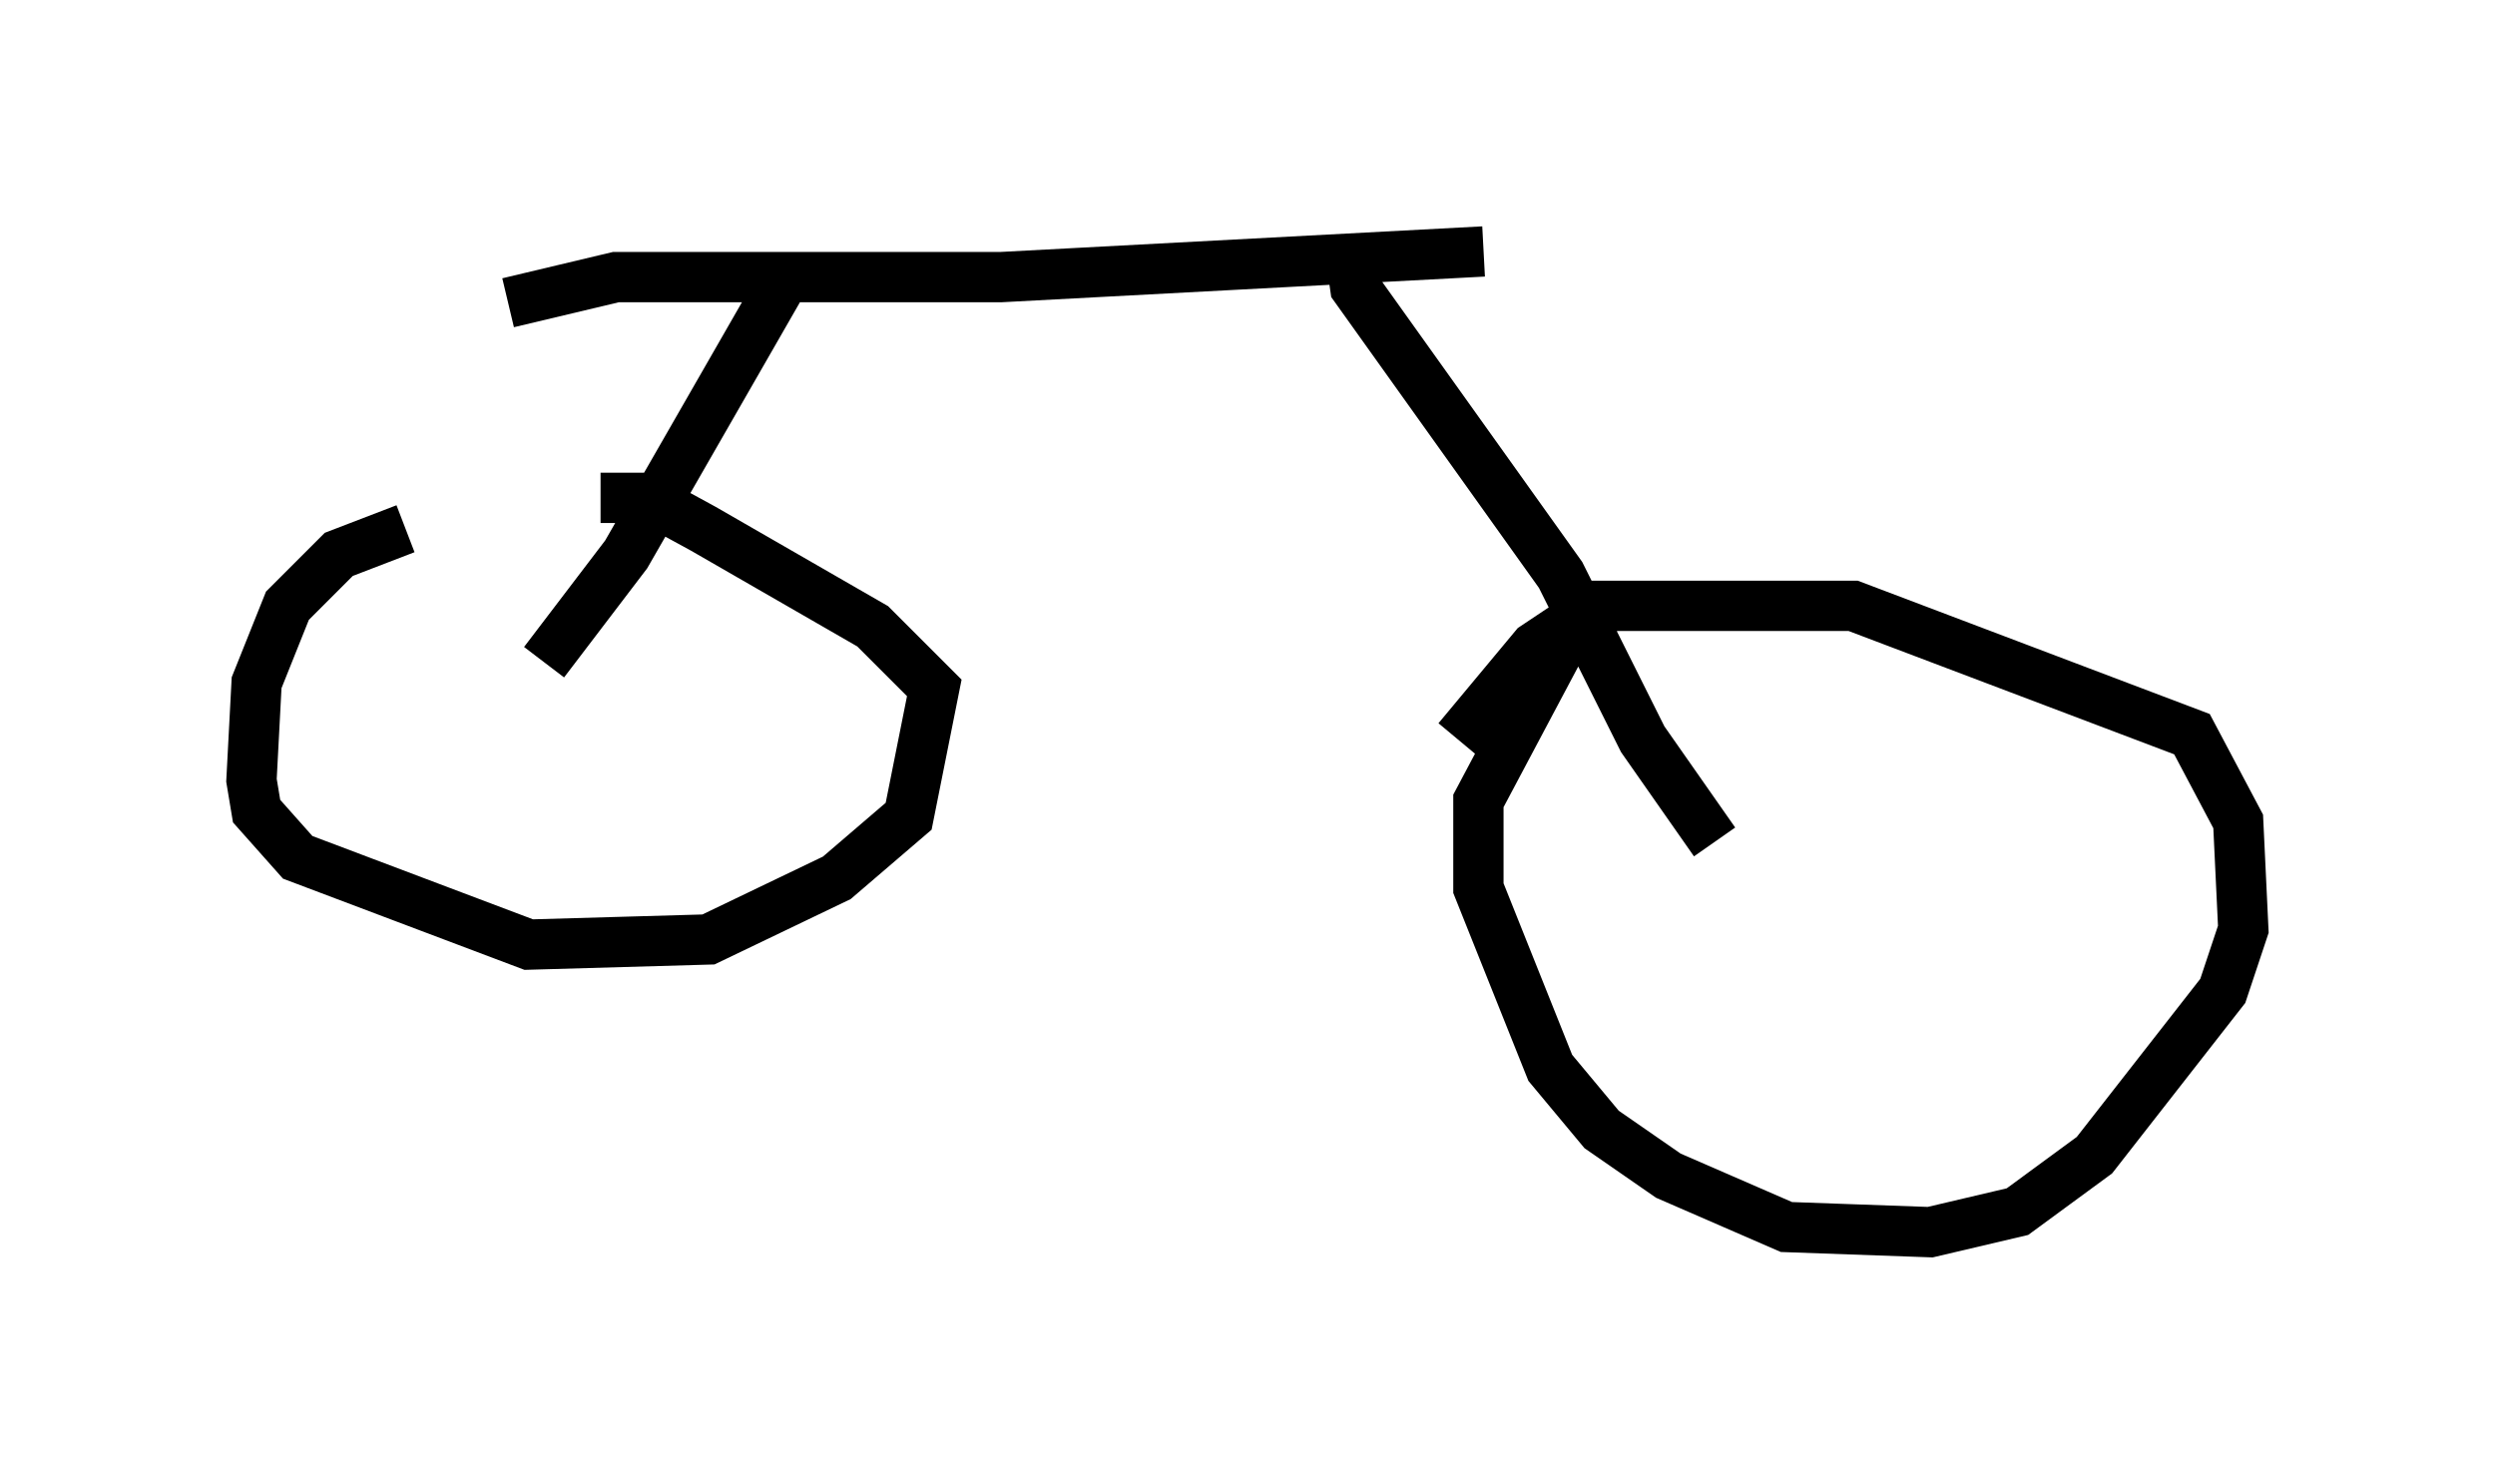 <?xml version="1.0" encoding="utf-8" ?>
<svg baseProfile="full" height="29.498" version="1.1" width="49.609" xmlns="http://www.w3.org/2000/svg" xmlns:ev="http://www.w3.org/2001/xml-events" xmlns:xlink="http://www.w3.org/1999/xlink"><defs /><rect fill="white" height="29.498" width="49.609" x="0" y="0" /><path d="M10.615, 10.717 m-2.552, -0.204 l-1.327, 0.51 -1.021, 1.021 l-0.613, 1.531 -0.102, 1.94 l0.102, 0.613 0.817, 0.919 l4.594, 1.735 3.573, -0.102 l2.552, -1.225 1.429, -1.225 l0.51, -2.552 -1.225, -1.225 l-3.369, -1.94 -1.123, -0.613 l-0.919, 0.0 m-1.123, 3.267 l1.633, -2.144 3.165, -5.513 m-5.513, 0.51 l2.144, -0.51 7.656, 0.0 l9.596, -0.51 m-2.654, 0.0 l0.102, 0.715 4.083, 5.717 l1.633, 3.267 1.429, 2.042 m-1.94, -4.083 l-1.021, 0.0 -1.735, 3.267 l0.0, 1.735 1.429, 3.573 l1.021, 1.225 1.327, 0.919 l2.348, 1.021 2.858, 0.102 l1.735, -0.408 1.531, -1.123 l2.552, -3.267 0.408, -1.225 l-0.102, -2.144 -0.919, -1.735 l-6.738, -2.552 -5.104, 0.0 l-1.225, 0.817 -1.531, 1.838 " fill="none" stroke="black" stroke-width="1" /></svg>